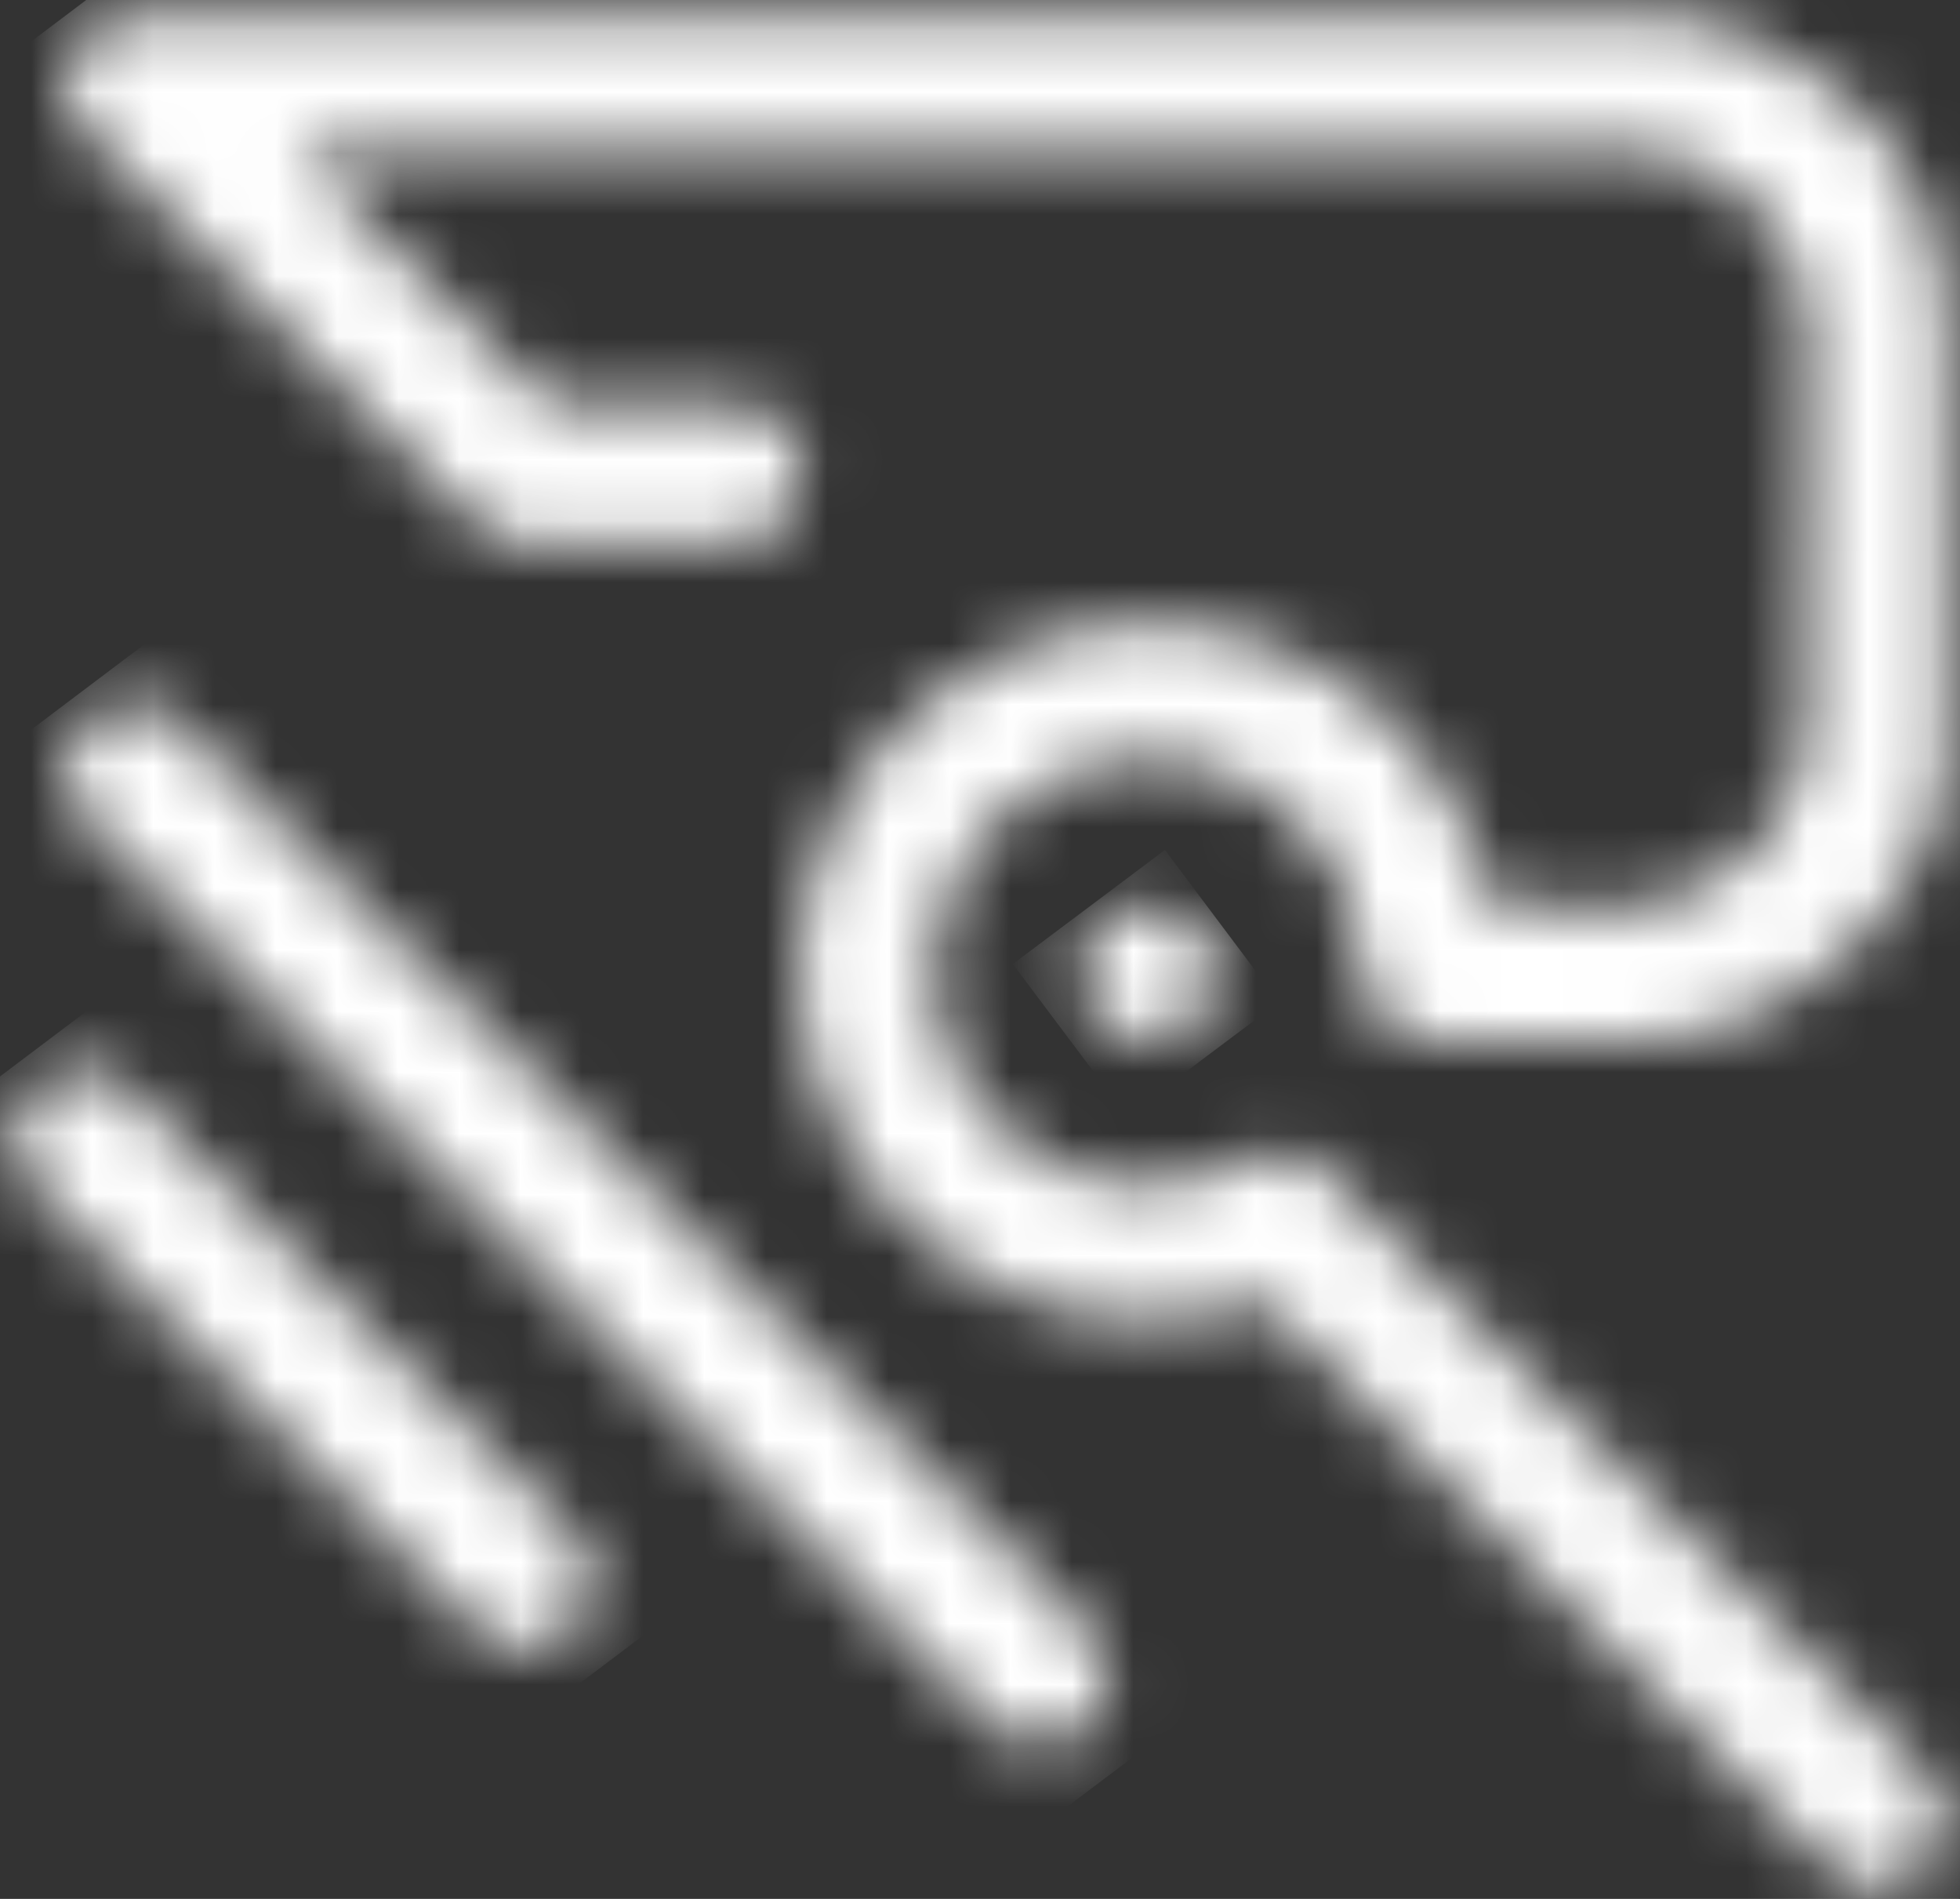 <svg width="32" height="31" viewBox="0 0 32 31" fill="none" xmlns="http://www.w3.org/2000/svg">
<rect x="0" y="0" width="32" height="31" fill="#333333" stroke="none"/>
<mask id="mask0_5_4350" style="mask-type:luminance" maskUnits="userSpaceOnUse" x="1" y="0" width="31" height="31">
<path d="M5.246 0.236H5.179C3.661 0.236 2.899 0.236 2.498 0.249C2.07 0.259 1.733 0.266 1.421 0.576L1.264 0.732L1.098 1.181V1.846L8.083 8.832L12.014 8.842C13.416 8.847 13.534 6.733 12.135 6.633C12.092 6.629 12.048 6.627 12.003 6.627H8.996L4.81 2.441C10.418 2.43 21.395 2.454 26.715 2.454C26.788 2.454 27.85 2.49 28.733 3.455C29.043 3.793 29.517 4.539 29.517 5.429L29.493 11.891C29.531 13.114 28.383 14.647 26.844 14.779H24.483C24.439 14.779 24.396 14.763 24.361 14.735C24.327 14.707 24.303 14.668 24.294 14.625C24.016 13.374 23.322 12.254 22.326 11.448C21.33 10.642 20.09 10.197 18.809 10.186H18.74C15.745 10.186 13.199 12.596 13.049 15.589C13.001 16.524 13.184 17.456 13.582 18.303C13.98 19.15 14.581 19.885 15.331 20.445C16.081 21.004 16.958 21.37 17.883 21.51C18.808 21.65 19.754 21.559 20.636 21.246L29.902 30.515C30.034 30.632 30.59 31.059 31.256 30.639C31.466 30.496 31.624 30.289 31.705 30.048C31.898 29.33 31.51 29.005 31.131 28.627L21.555 19.05C21.412 18.906 21.225 18.815 21.024 18.791C20.823 18.766 20.619 18.811 20.447 18.917C20.42 18.934 20.357 18.968 20.316 18.989C19.938 19.18 19.529 19.302 19.108 19.348C18.522 19.411 17.929 19.324 17.385 19.096C16.841 18.868 16.363 18.505 15.997 18.043C15.631 17.58 15.389 17.032 15.292 16.45C15.195 15.868 15.247 15.271 15.444 14.714C15.64 14.158 15.975 13.661 16.416 13.268C16.856 12.876 17.389 12.602 17.965 12.472C18.54 12.342 19.139 12.359 19.706 12.523C20.273 12.687 20.789 12.992 21.206 13.409C21.53 13.73 21.787 14.111 21.963 14.532C22.139 14.953 22.23 15.404 22.23 15.86C22.227 16.013 22.256 16.166 22.316 16.307C22.375 16.449 22.464 16.576 22.576 16.681C22.792 16.877 23.074 16.984 23.365 16.979H26.841C29.306 16.979 31.766 14.556 31.766 12.415V5.257C31.766 1.882 28.819 0.452 27.451 0.286C27.242 0.257 27.03 0.245 26.819 0.25C22.518 0.244 18.119 0.236 12.556 0.234H9.776C8.042 0.234 6.491 0.234 5.25 0.234" fill="white"/>
</mask>
<g mask="url(#mask0_5_4350)">
<path d="M20.74 -14.573L-13.717 11.401L12.26 45.862L46.717 19.887L20.74 -14.573Z" fill="white"/>
</g>
<mask id="mask1_5_4350" style="mask-type:luminance" maskUnits="userSpaceOnUse" x="1" y="11" width="18" height="18">
<path d="M1.385 11.82C1.283 11.922 1.202 12.044 1.146 12.177C1.091 12.311 1.062 12.454 1.062 12.599C1.062 12.744 1.091 12.887 1.146 13.021C1.202 13.155 1.283 13.276 1.385 13.379L16.187 28.16V28.151C16.187 28.151 16.933 28.909 17.762 28.196C18.043 27.955 18.203 27.448 18.031 26.994C17.922 26.709 17.653 26.52 17.573 26.429C17.56 26.415 17.547 26.4 17.533 26.385L2.944 11.82C2.842 11.717 2.72 11.636 2.587 11.581C2.453 11.525 2.31 11.497 2.165 11.497C2.02 11.497 1.877 11.525 1.743 11.581C1.609 11.636 1.488 11.717 1.385 11.82Z" fill="white"/>
</mask>
<g mask="url(#mask1_5_4350)">
<path d="M11.995 3.254L-7.305 17.803L7.276 37.145L26.575 22.597L11.995 3.254Z" fill="white"/>
</g>
<mask id="mask2_5_4350" style="mask-type:luminance" maskUnits="userSpaceOnUse" x="0" y="17" width="10" height="10">
<path d="M0.556 17.803C0.35 18.01 0.234 18.291 0.234 18.583C0.234 18.875 0.35 19.155 0.556 19.362L7.826 26.632V26.612C7.826 26.612 8.437 27.276 9.279 26.688C9.489 26.523 9.634 26.289 9.686 26.028C9.744 25.326 9.462 25.144 9.121 24.802L2.12 17.802C1.913 17.595 1.633 17.479 1.341 17.479C1.048 17.479 0.768 17.595 0.561 17.802" fill="white"/>
</mask>
<g mask="url(#mask2_5_4350)">
<path d="M6.259 12.855L-4.58 21.026L3.612 31.893L14.451 23.722L6.259 12.855Z" fill="white"/>
</g>
<mask id="mask3_5_4350" style="mask-type:luminance" maskUnits="userSpaceOnUse" x="17" y="14" width="3" height="4">
<path d="M17.634 15.893C17.634 16.112 17.698 16.326 17.82 16.509C17.942 16.691 18.115 16.833 18.317 16.917C18.52 17.001 18.743 17.023 18.958 16.98C19.173 16.938 19.371 16.832 19.526 16.677C19.681 16.522 19.787 16.325 19.829 16.109C19.872 15.894 19.85 15.671 19.766 15.469C19.682 15.266 19.54 15.093 19.357 14.971C19.175 14.85 18.96 14.785 18.741 14.785C18.447 14.785 18.166 14.902 17.958 15.109C17.75 15.317 17.634 15.599 17.634 15.893Z" fill="white"/>
</mask>
<g mask="url(#mask3_5_4350)">
<path d="M19.019 13.876L16.536 15.738L18.398 18.221L20.881 16.358L19.019 13.876Z" fill="white"/>
</g>
</svg>
